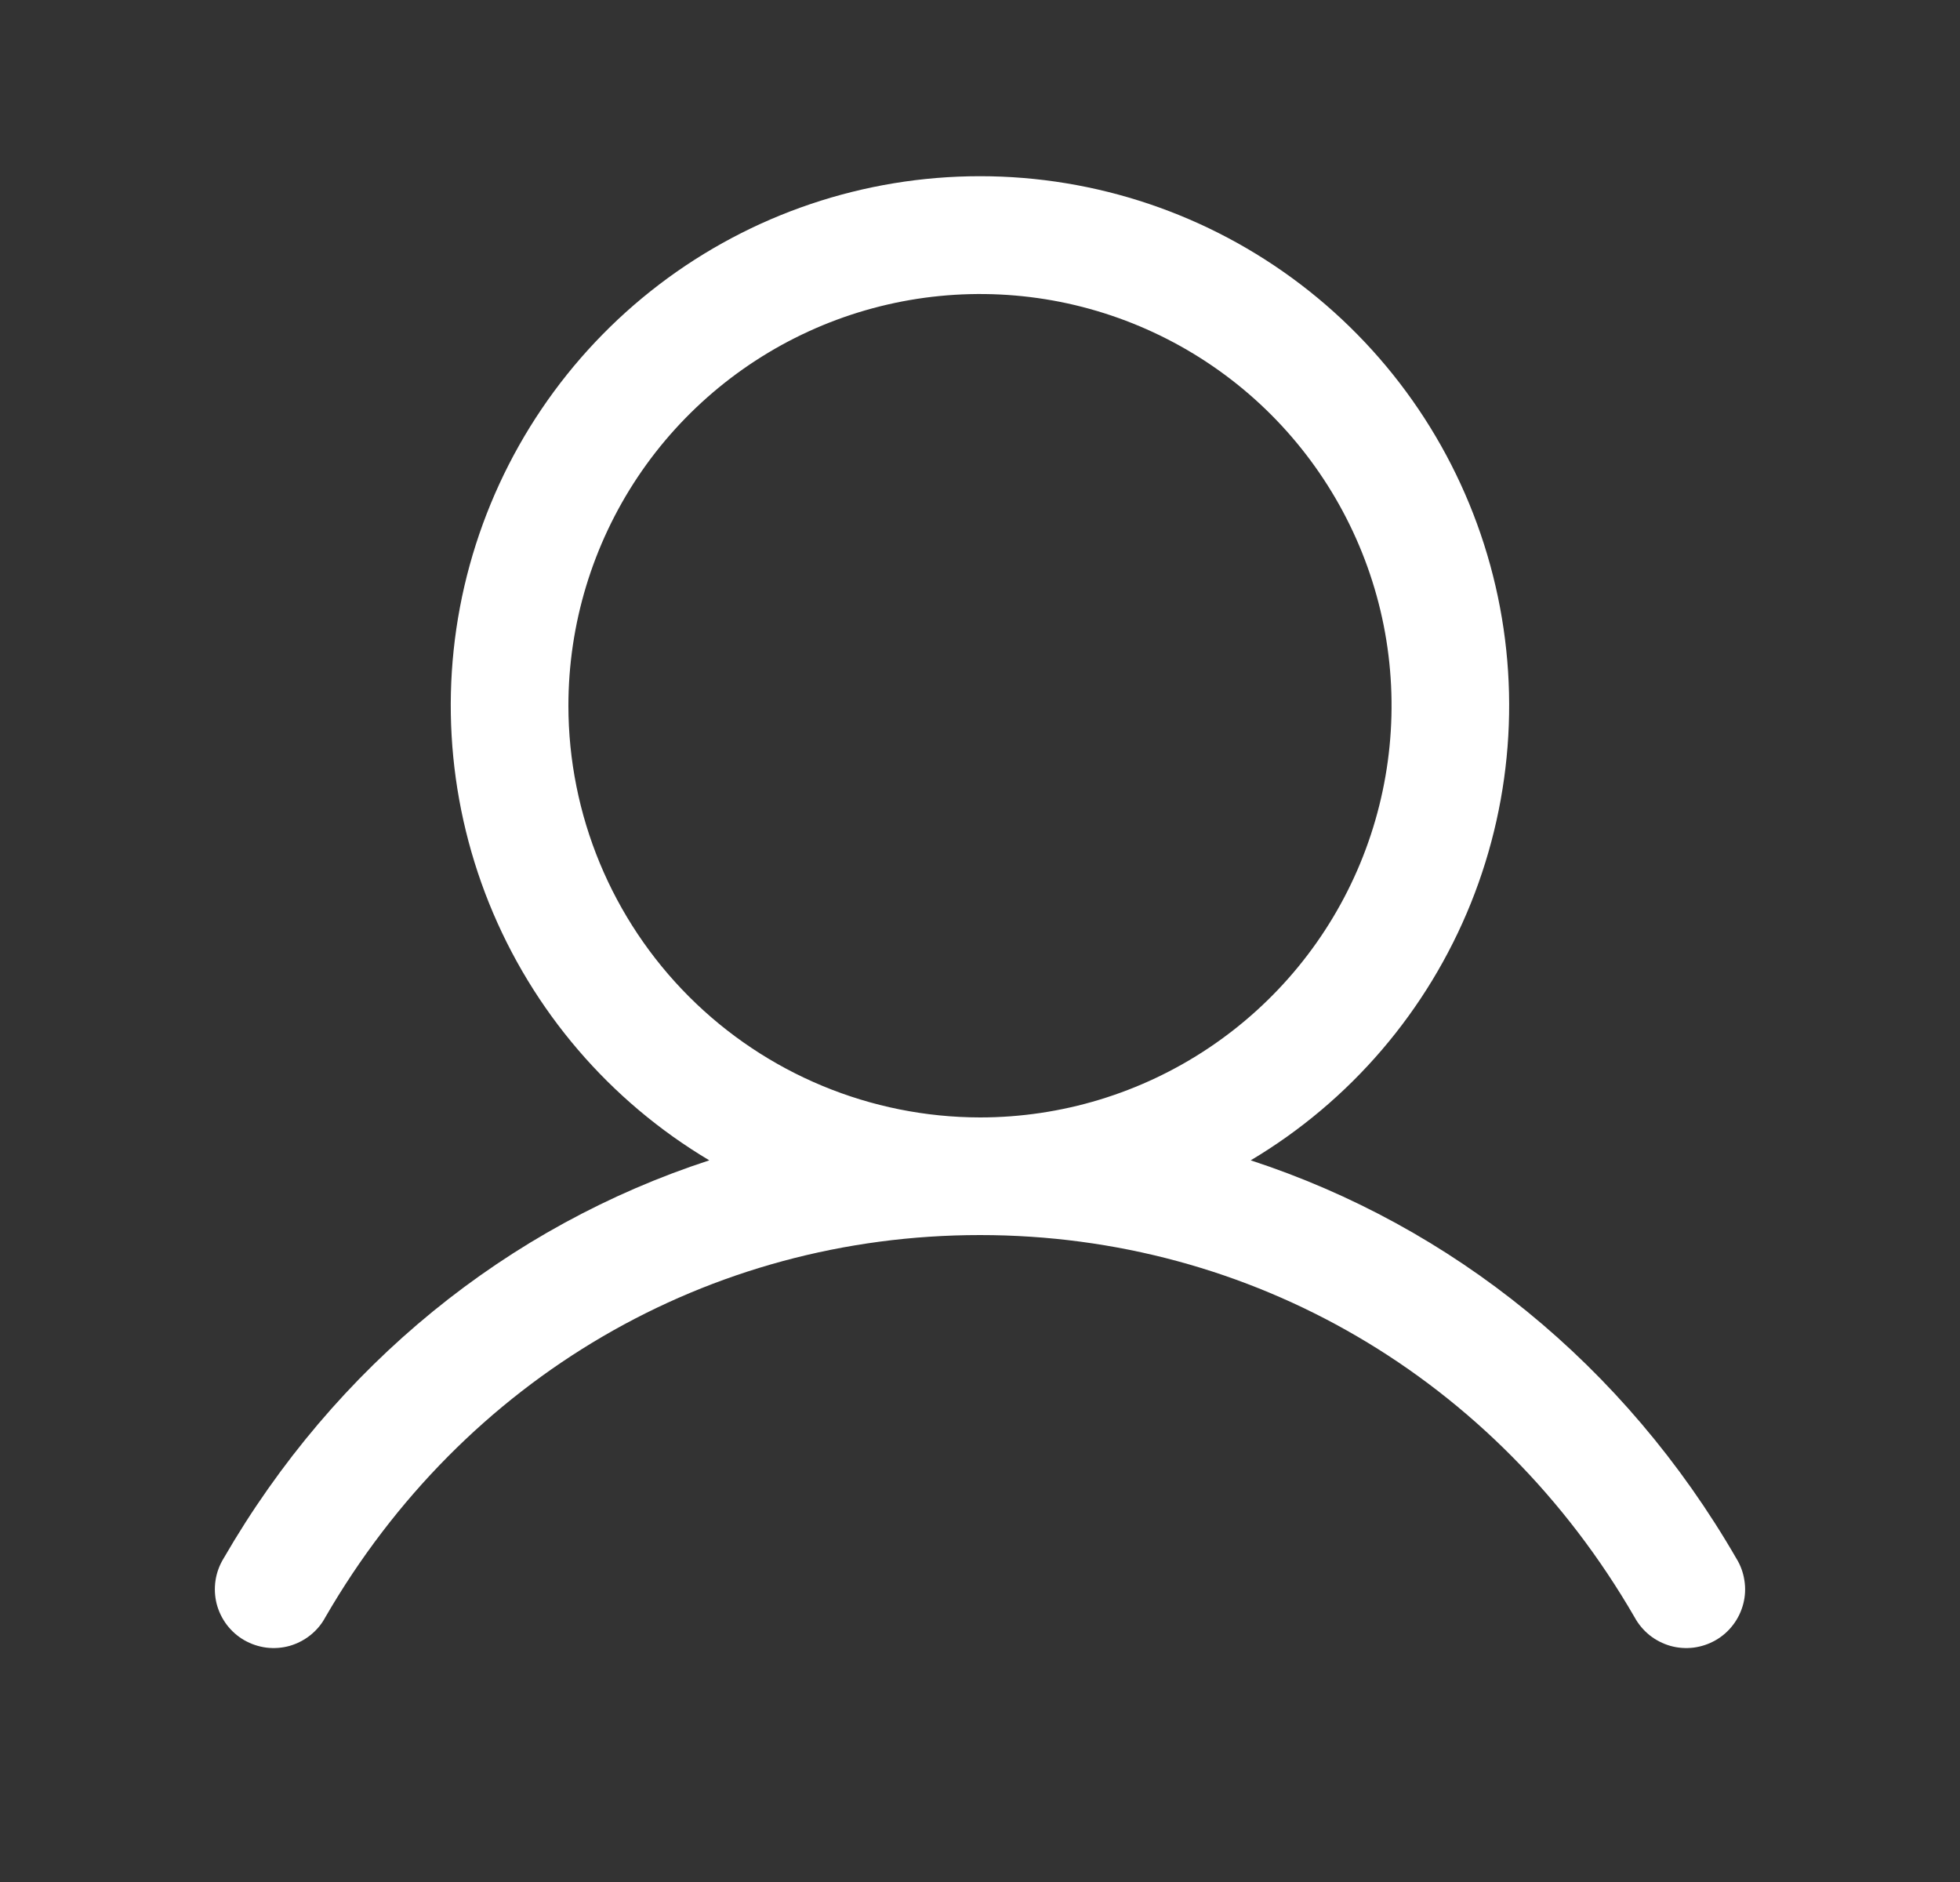 <svg width="25" height="24" viewBox="0 0 25 24" fill="none" xmlns="http://www.w3.org/2000/svg">
<rect x="0" y="0" width="25" height="24" fill="#333333" stroke="none"/>
<path d="M22.148 19.875C20.721 17.406 18.52 15.636 15.953 14.797C17.223 14.041 18.209 12.889 18.761 11.518C19.313 10.146 19.4 8.632 19.008 7.207C18.616 5.781 17.767 4.524 16.591 3.628C15.415 2.732 13.978 2.247 12.5 2.247C11.021 2.247 9.584 2.732 8.408 3.628C7.233 4.524 6.384 5.781 5.991 7.207C5.599 8.632 5.686 10.146 6.238 11.518C6.79 12.889 7.777 14.041 9.047 14.797C6.479 15.635 4.279 17.405 2.851 19.875C2.799 19.96 2.764 20.055 2.749 20.154C2.734 20.253 2.739 20.354 2.763 20.451C2.788 20.548 2.832 20.639 2.892 20.719C2.953 20.799 3.028 20.866 3.115 20.916C3.202 20.966 3.298 20.998 3.397 21.011C3.496 21.023 3.597 21.016 3.694 20.989C3.79 20.961 3.88 20.915 3.958 20.853C4.037 20.79 4.102 20.713 4.149 20.625C5.916 17.572 9.037 15.75 12.5 15.75C15.962 15.75 19.084 17.572 20.85 20.625C20.898 20.713 20.963 20.79 21.041 20.853C21.119 20.915 21.209 20.961 21.306 20.989C21.402 21.016 21.503 21.023 21.602 21.011C21.702 20.998 21.797 20.966 21.884 20.916C21.971 20.866 22.047 20.799 22.107 20.719C22.168 20.639 22.211 20.548 22.236 20.451C22.261 20.354 22.266 20.253 22.25 20.154C22.235 20.055 22.201 19.96 22.148 19.875ZM7.25 9C7.25 7.961 7.558 6.946 8.134 6.083C8.711 5.22 9.531 4.547 10.491 4.149C11.45 3.752 12.505 3.648 13.524 3.85C14.542 4.053 15.478 4.553 16.212 5.287C16.946 6.022 17.446 6.957 17.649 7.975C17.851 8.994 17.747 10.049 17.35 11.009C16.953 11.968 16.28 12.788 15.416 13.365C14.553 13.942 13.538 14.25 12.5 14.25C11.108 14.248 9.773 13.694 8.789 12.71C7.805 11.726 7.251 10.392 7.25 9Z" fill="white"/>
</svg>
